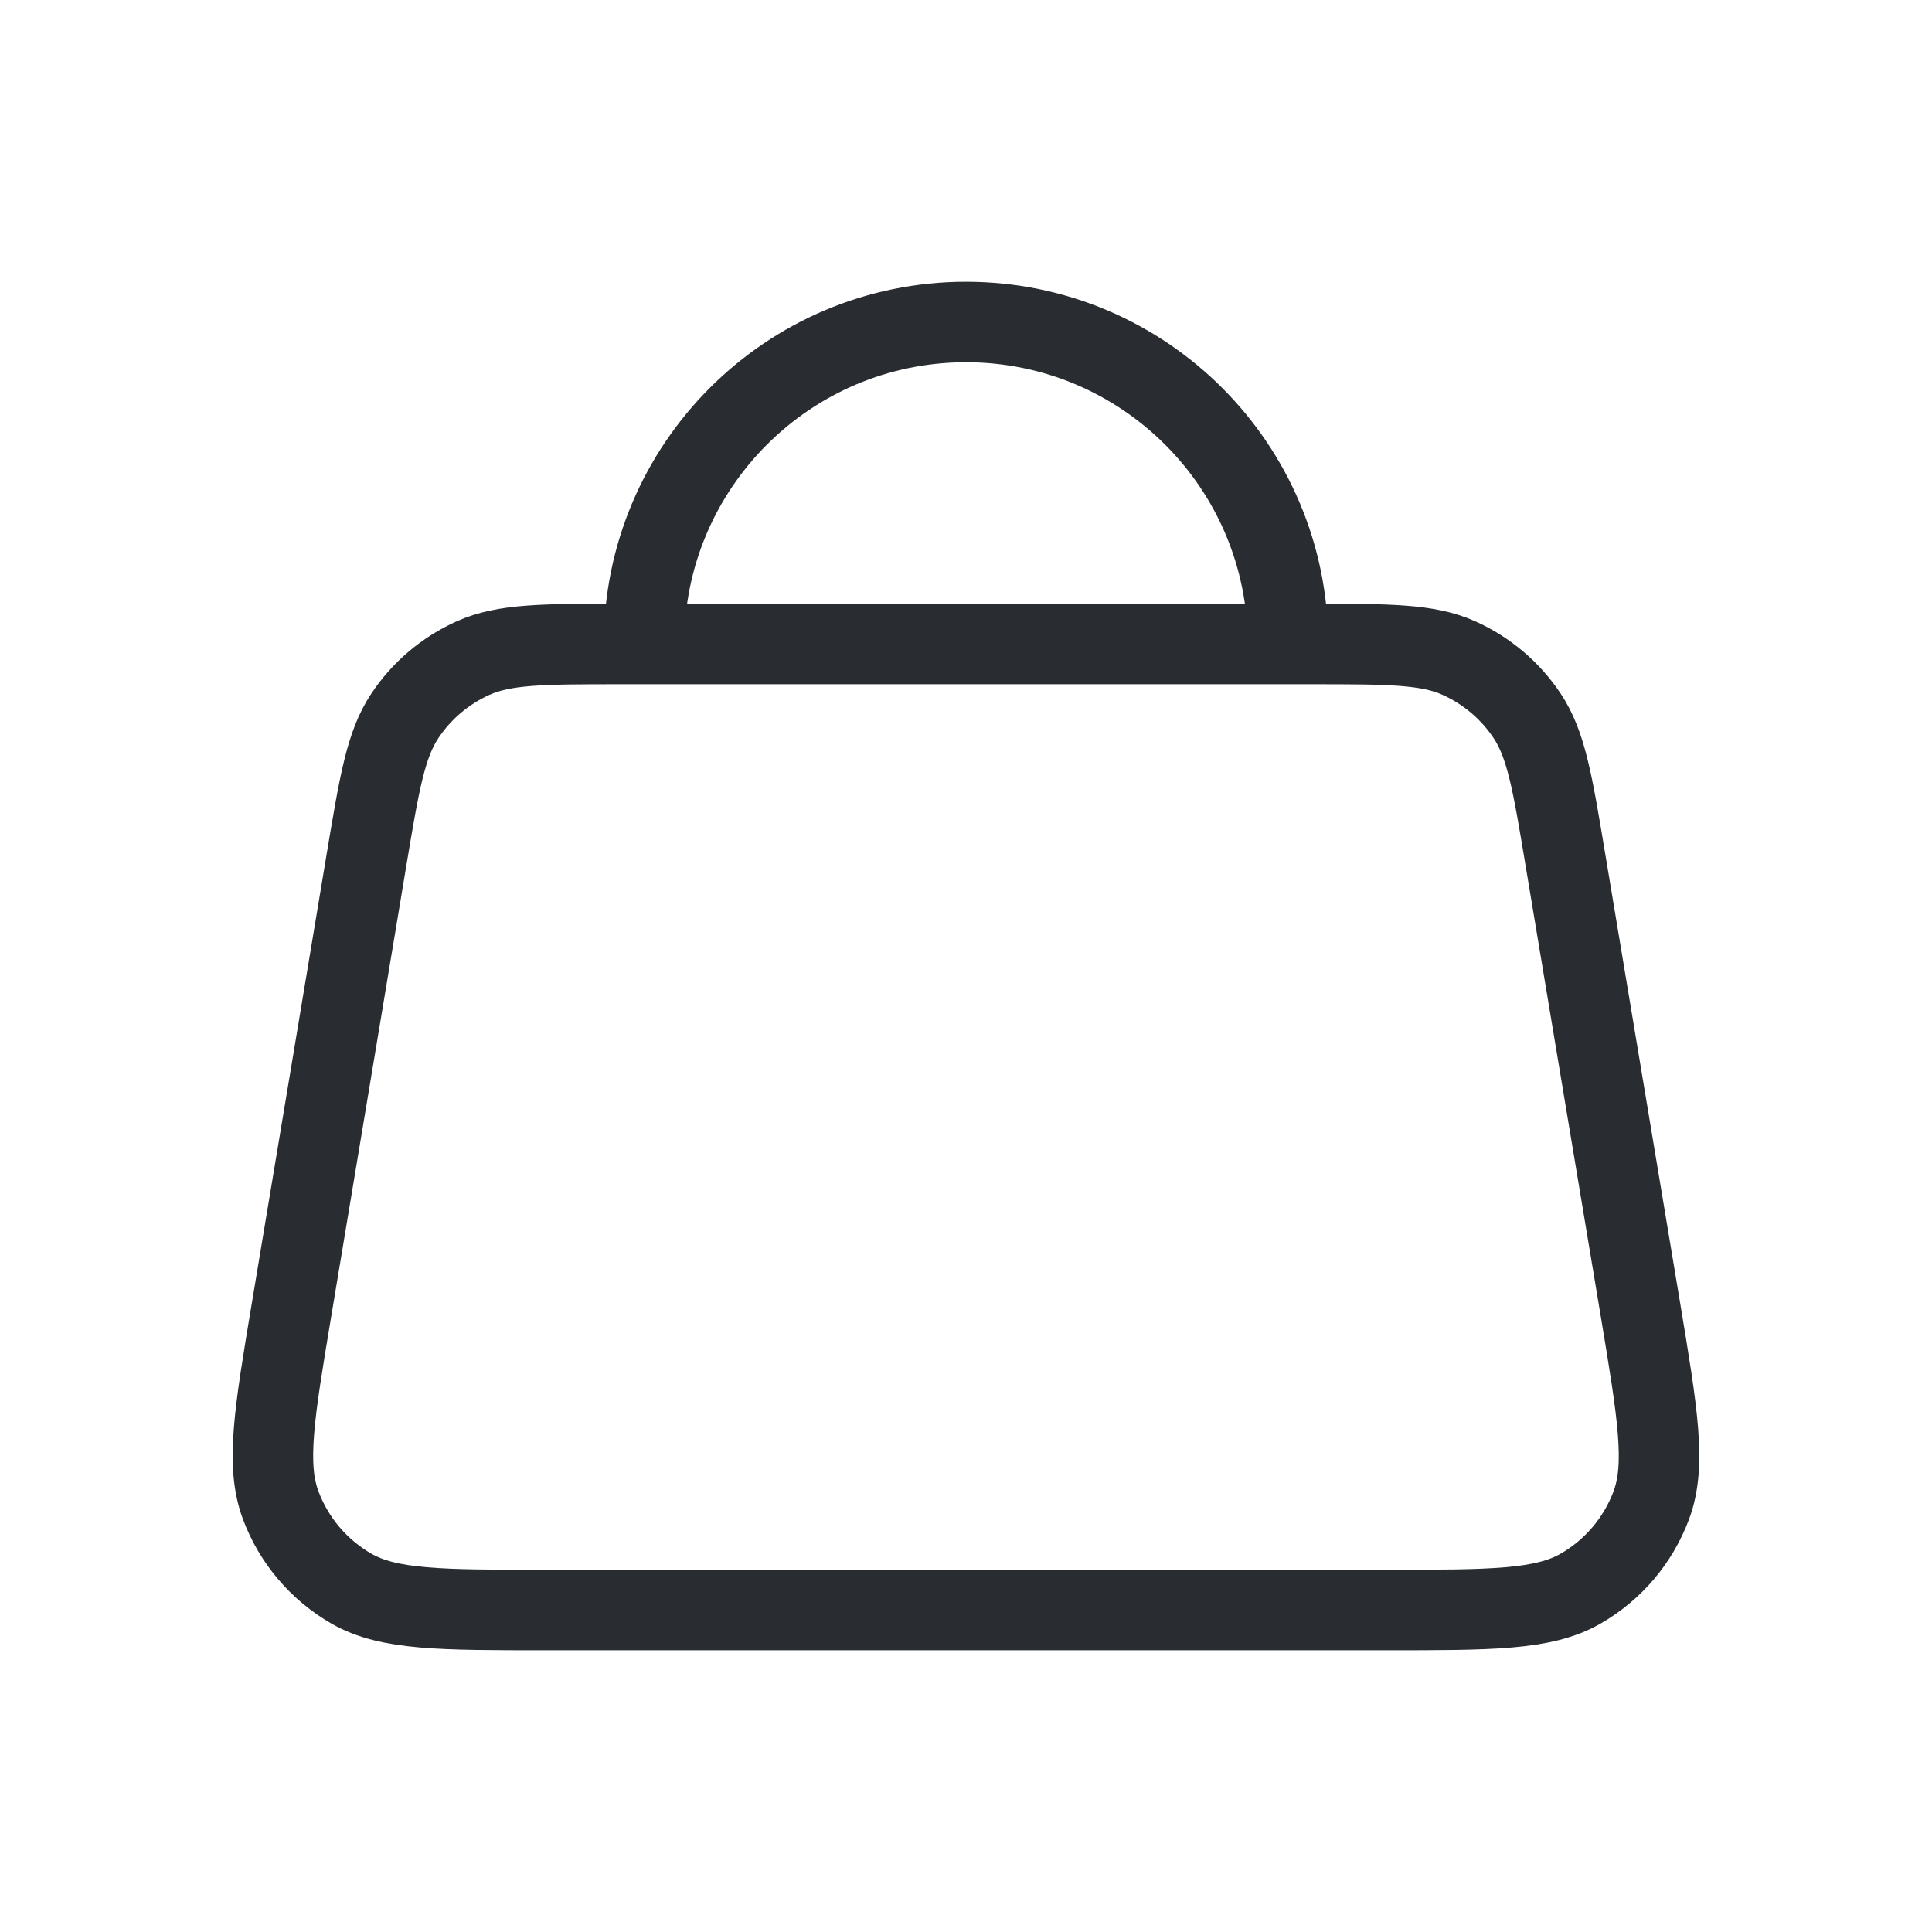 <svg width="24" height="24" viewBox="0 0 24 24" fill="none" xmlns="http://www.w3.org/2000/svg">
<path d="M16 8C16 5.791 14.209 4 12 4C9.791 4 8 5.791 8 8M19.445 10.674L20.379 16.274C20.592 17.556 20.699 18.197 20.514 18.696C20.351 19.135 20.04 19.502 19.634 19.735C19.172 20 18.522 20 17.222 20H6.777C5.478 20 4.828 20 4.366 19.735C3.961 19.502 3.649 19.135 3.486 18.696C3.3 18.197 3.407 17.556 3.621 16.274L4.554 10.674C4.713 9.724 4.792 9.249 5.029 8.893C5.238 8.578 5.532 8.33 5.876 8.175C6.266 8 6.748 8 7.711 8H16.289C17.252 8 17.734 8 18.124 8.175C18.468 8.33 18.762 8.578 18.971 8.893C19.208 9.249 19.287 9.724 19.445 10.674Z" stroke="#292D32" stroke-linecap="round" stroke-linejoin="round"/>
</svg>
